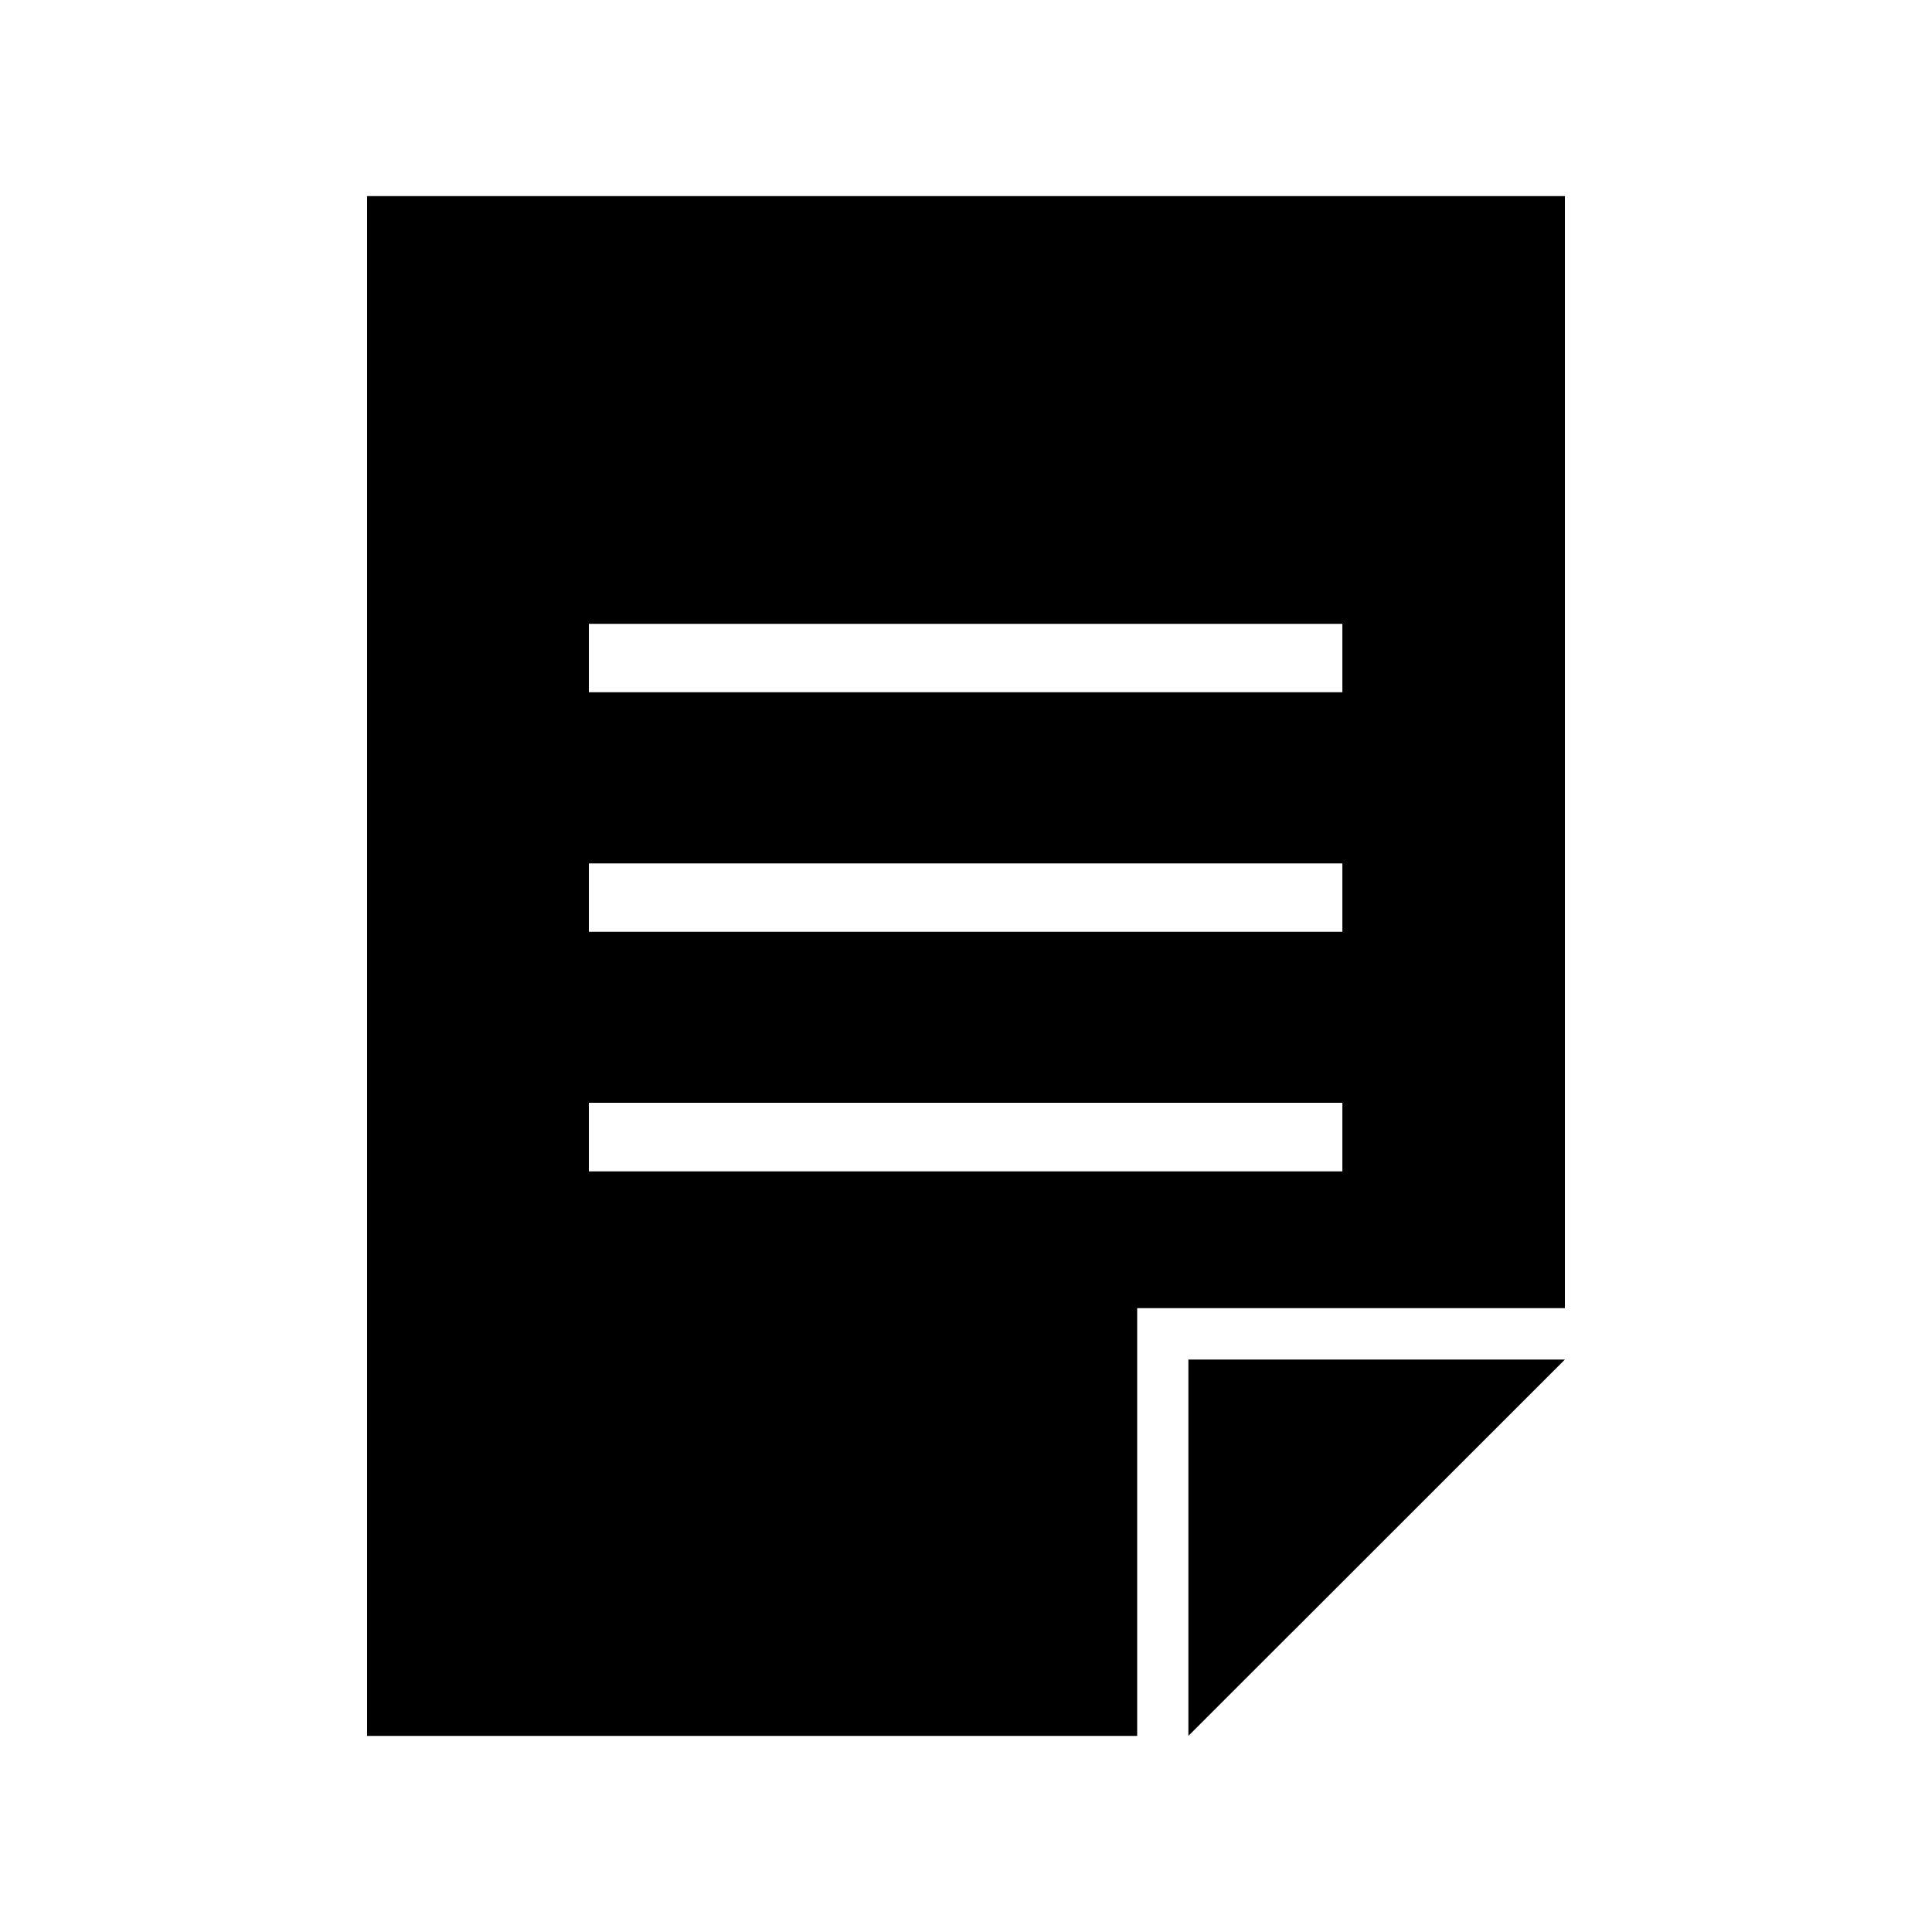 <svg id="Layer_1" data-name="Layer 1" xmlns="http://www.w3.org/2000/svg" viewBox="0 0 100 100"><defs><style>.cls-1{fill:none;}</style></defs><title>wizard_icon</title><rect class="cls-1" x="30.52" y="57.08" width="38.97" height="3.54"/><rect class="cls-1" x="30.52" y="44.69" width="38.97" height="3.54"/><rect class="cls-1" x="30.52" y="32.29" width="38.97" height="3.54"/><polygon points="61.51 89.85 81 70.37 61.51 70.37 61.51 89.85"/><path d="M19,10.15v79.7H58.86V67.71H81V10.15H19ZM69.48,60.63h-39V57.08h39v3.54Zm0-12.4h-39V44.69h39v3.54Zm0-12.4h-39V32.29h39v3.54Z"/></svg>